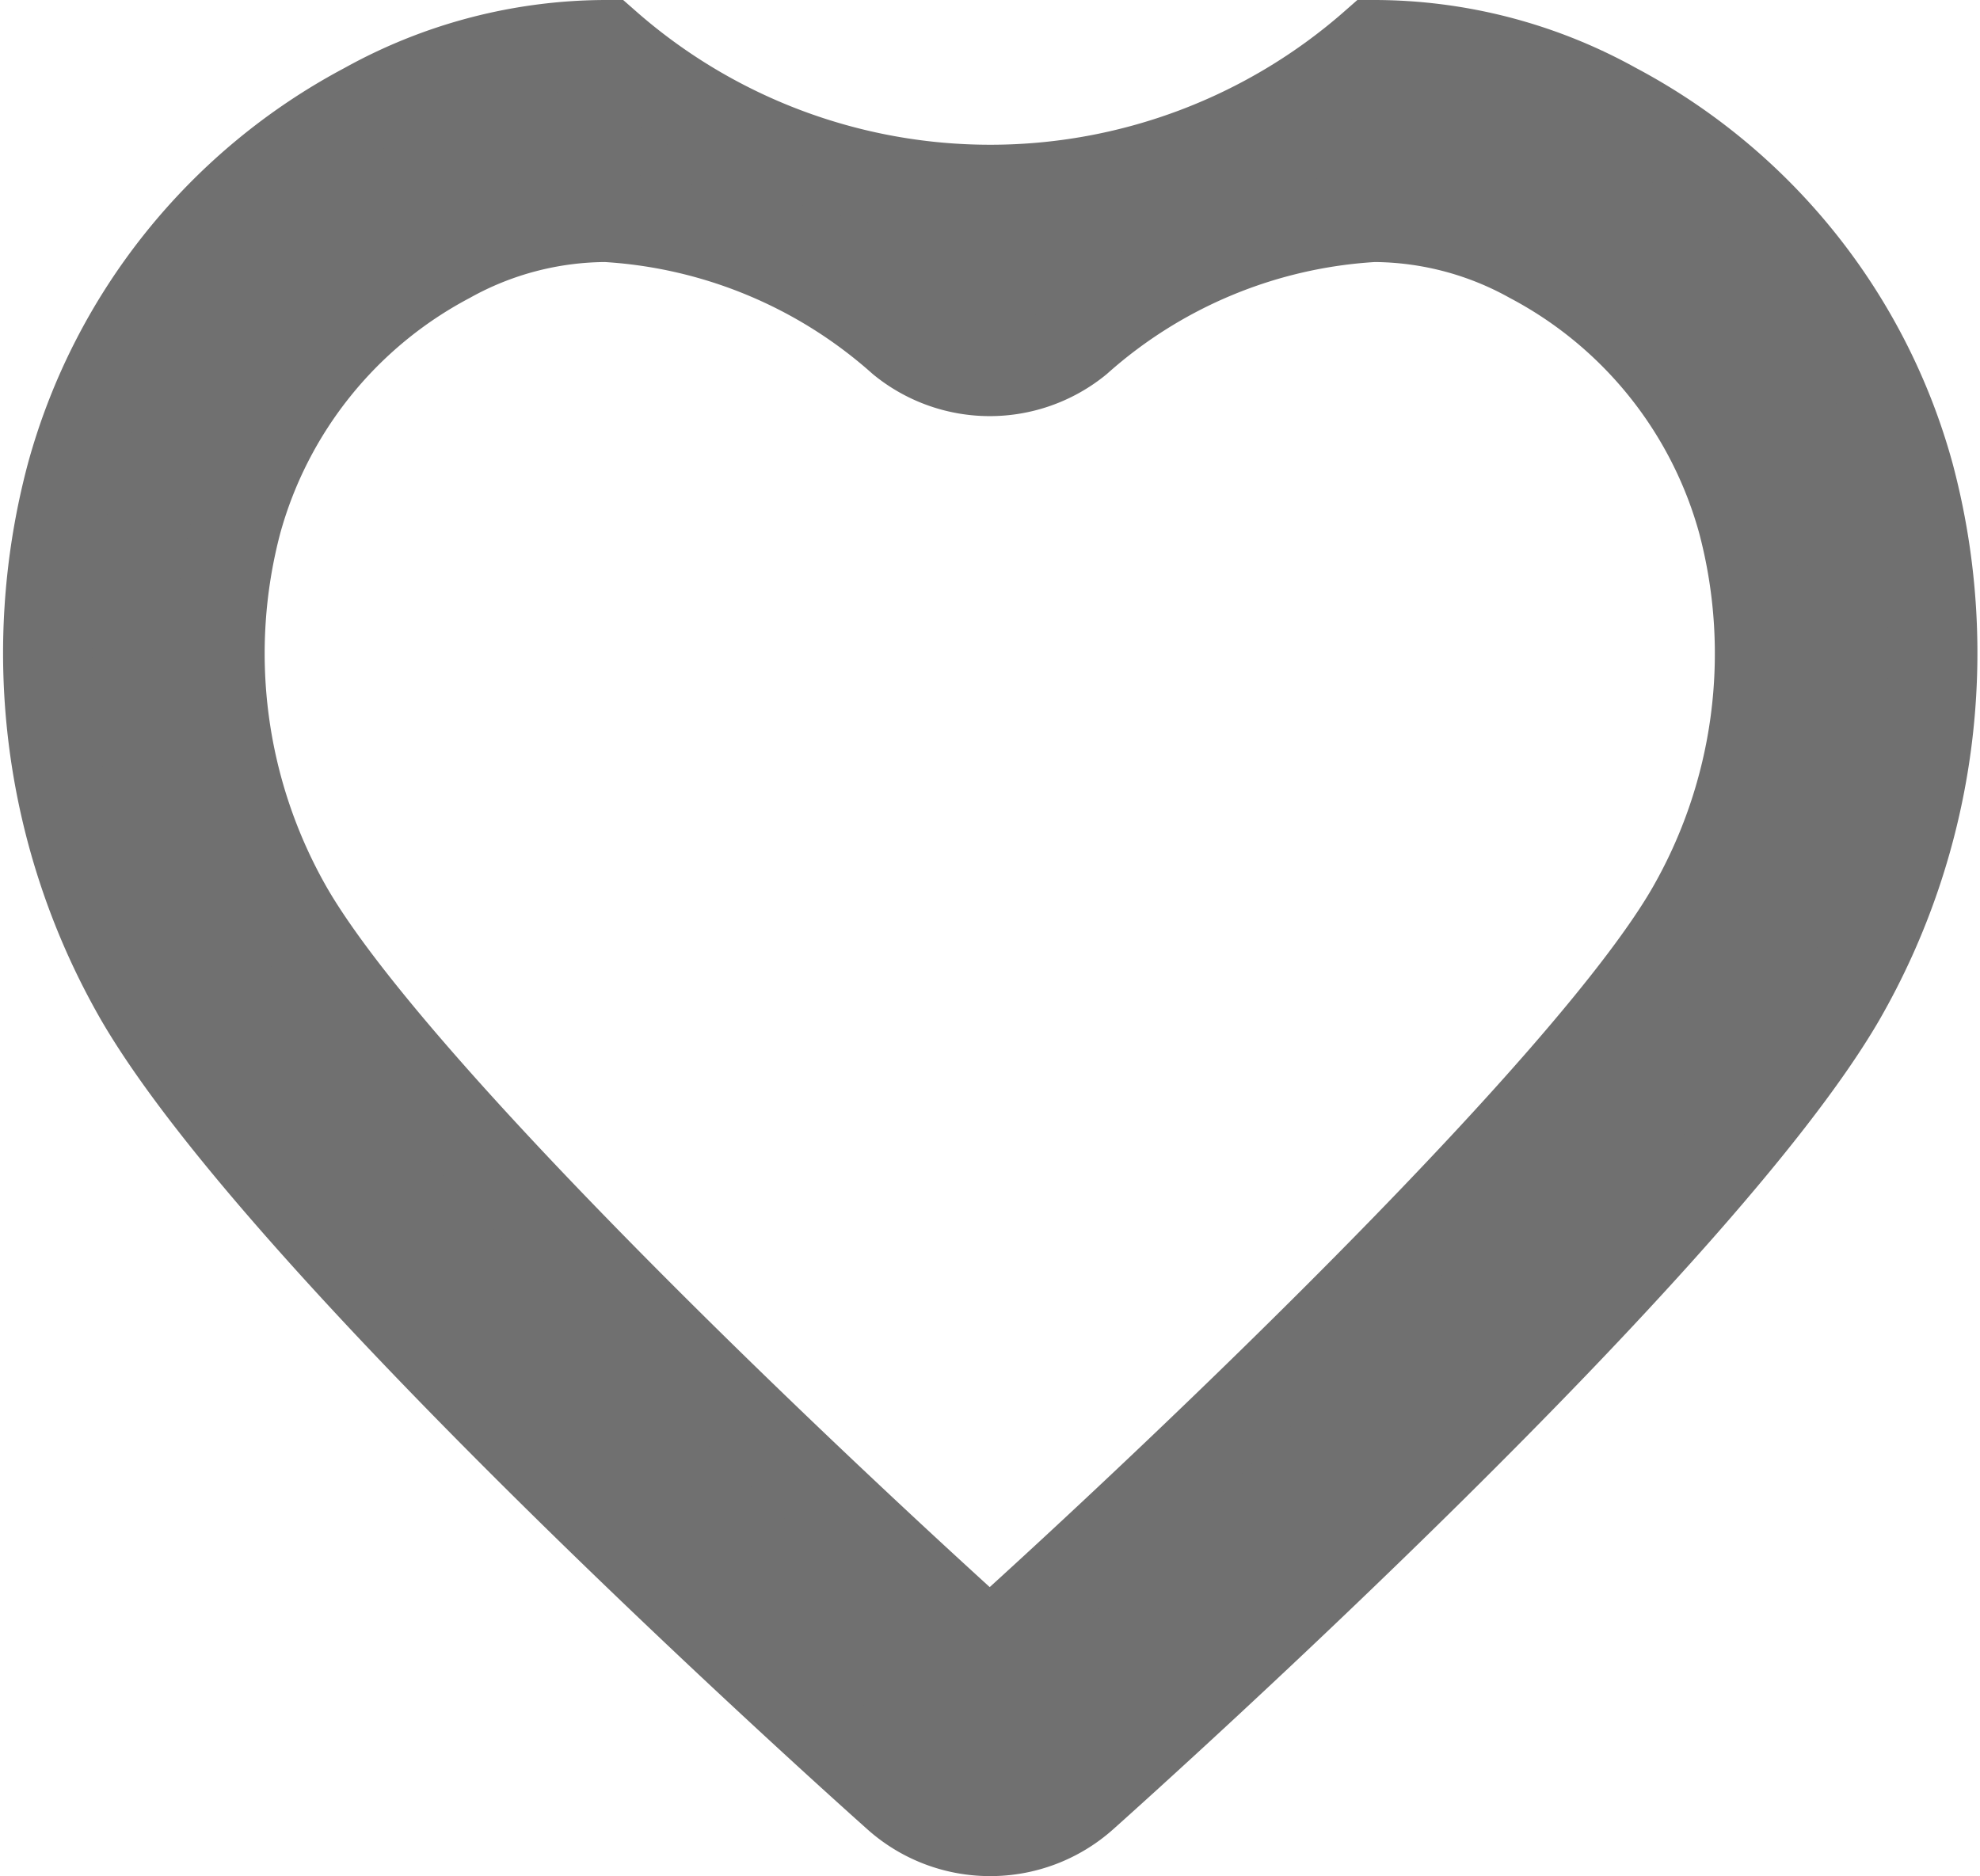 <svg xmlns="http://www.w3.org/2000/svg" width="22.16" height="21" viewBox="0 0 22.16 21"><defs><style>.a{fill:#707070;stroke:#707070;}</style></defs><g transform="translate(-3747.408 -4423.859)"><path class="a" d="M3758.488,4444.359a1.559,1.559,0,0,1-1.043-.4c-.7-.624-6.872-6.18-8.471-8.93a7.738,7.738,0,0,1-.771-5.851,6.646,6.646,0,0,1,3.3-4.119,5.549,5.549,0,0,1,2.691-.7,6.508,6.508,0,0,0,8.594,0,5.55,5.55,0,0,1,2.691.7,6.647,6.647,0,0,1,3.3,4.119,7.739,7.739,0,0,1-.772,5.851c-1.594,2.742-7.771,8.305-8.47,8.93h0A1.563,1.563,0,0,1,3758.488,4444.359Zm-4.3-18.067a3.643,3.643,0,0,0-1.762.463,4.76,4.76,0,0,0-2.364,2.942,5.777,5.777,0,0,0,.58,4.361c1.139,1.958,5.491,6.12,7.843,8.241,2.354-2.123,6.708-6.289,7.843-8.241a5.767,5.767,0,0,0,.58-4.361,4.755,4.755,0,0,0-2.363-2.942,3.644,3.644,0,0,0-1.763-.463,5.451,5.451,0,0,0-3.312,1.374,1.557,1.557,0,0,1-1.969,0A5.456,5.456,0,0,0,3754.191,4426.292Z"/></g></svg>